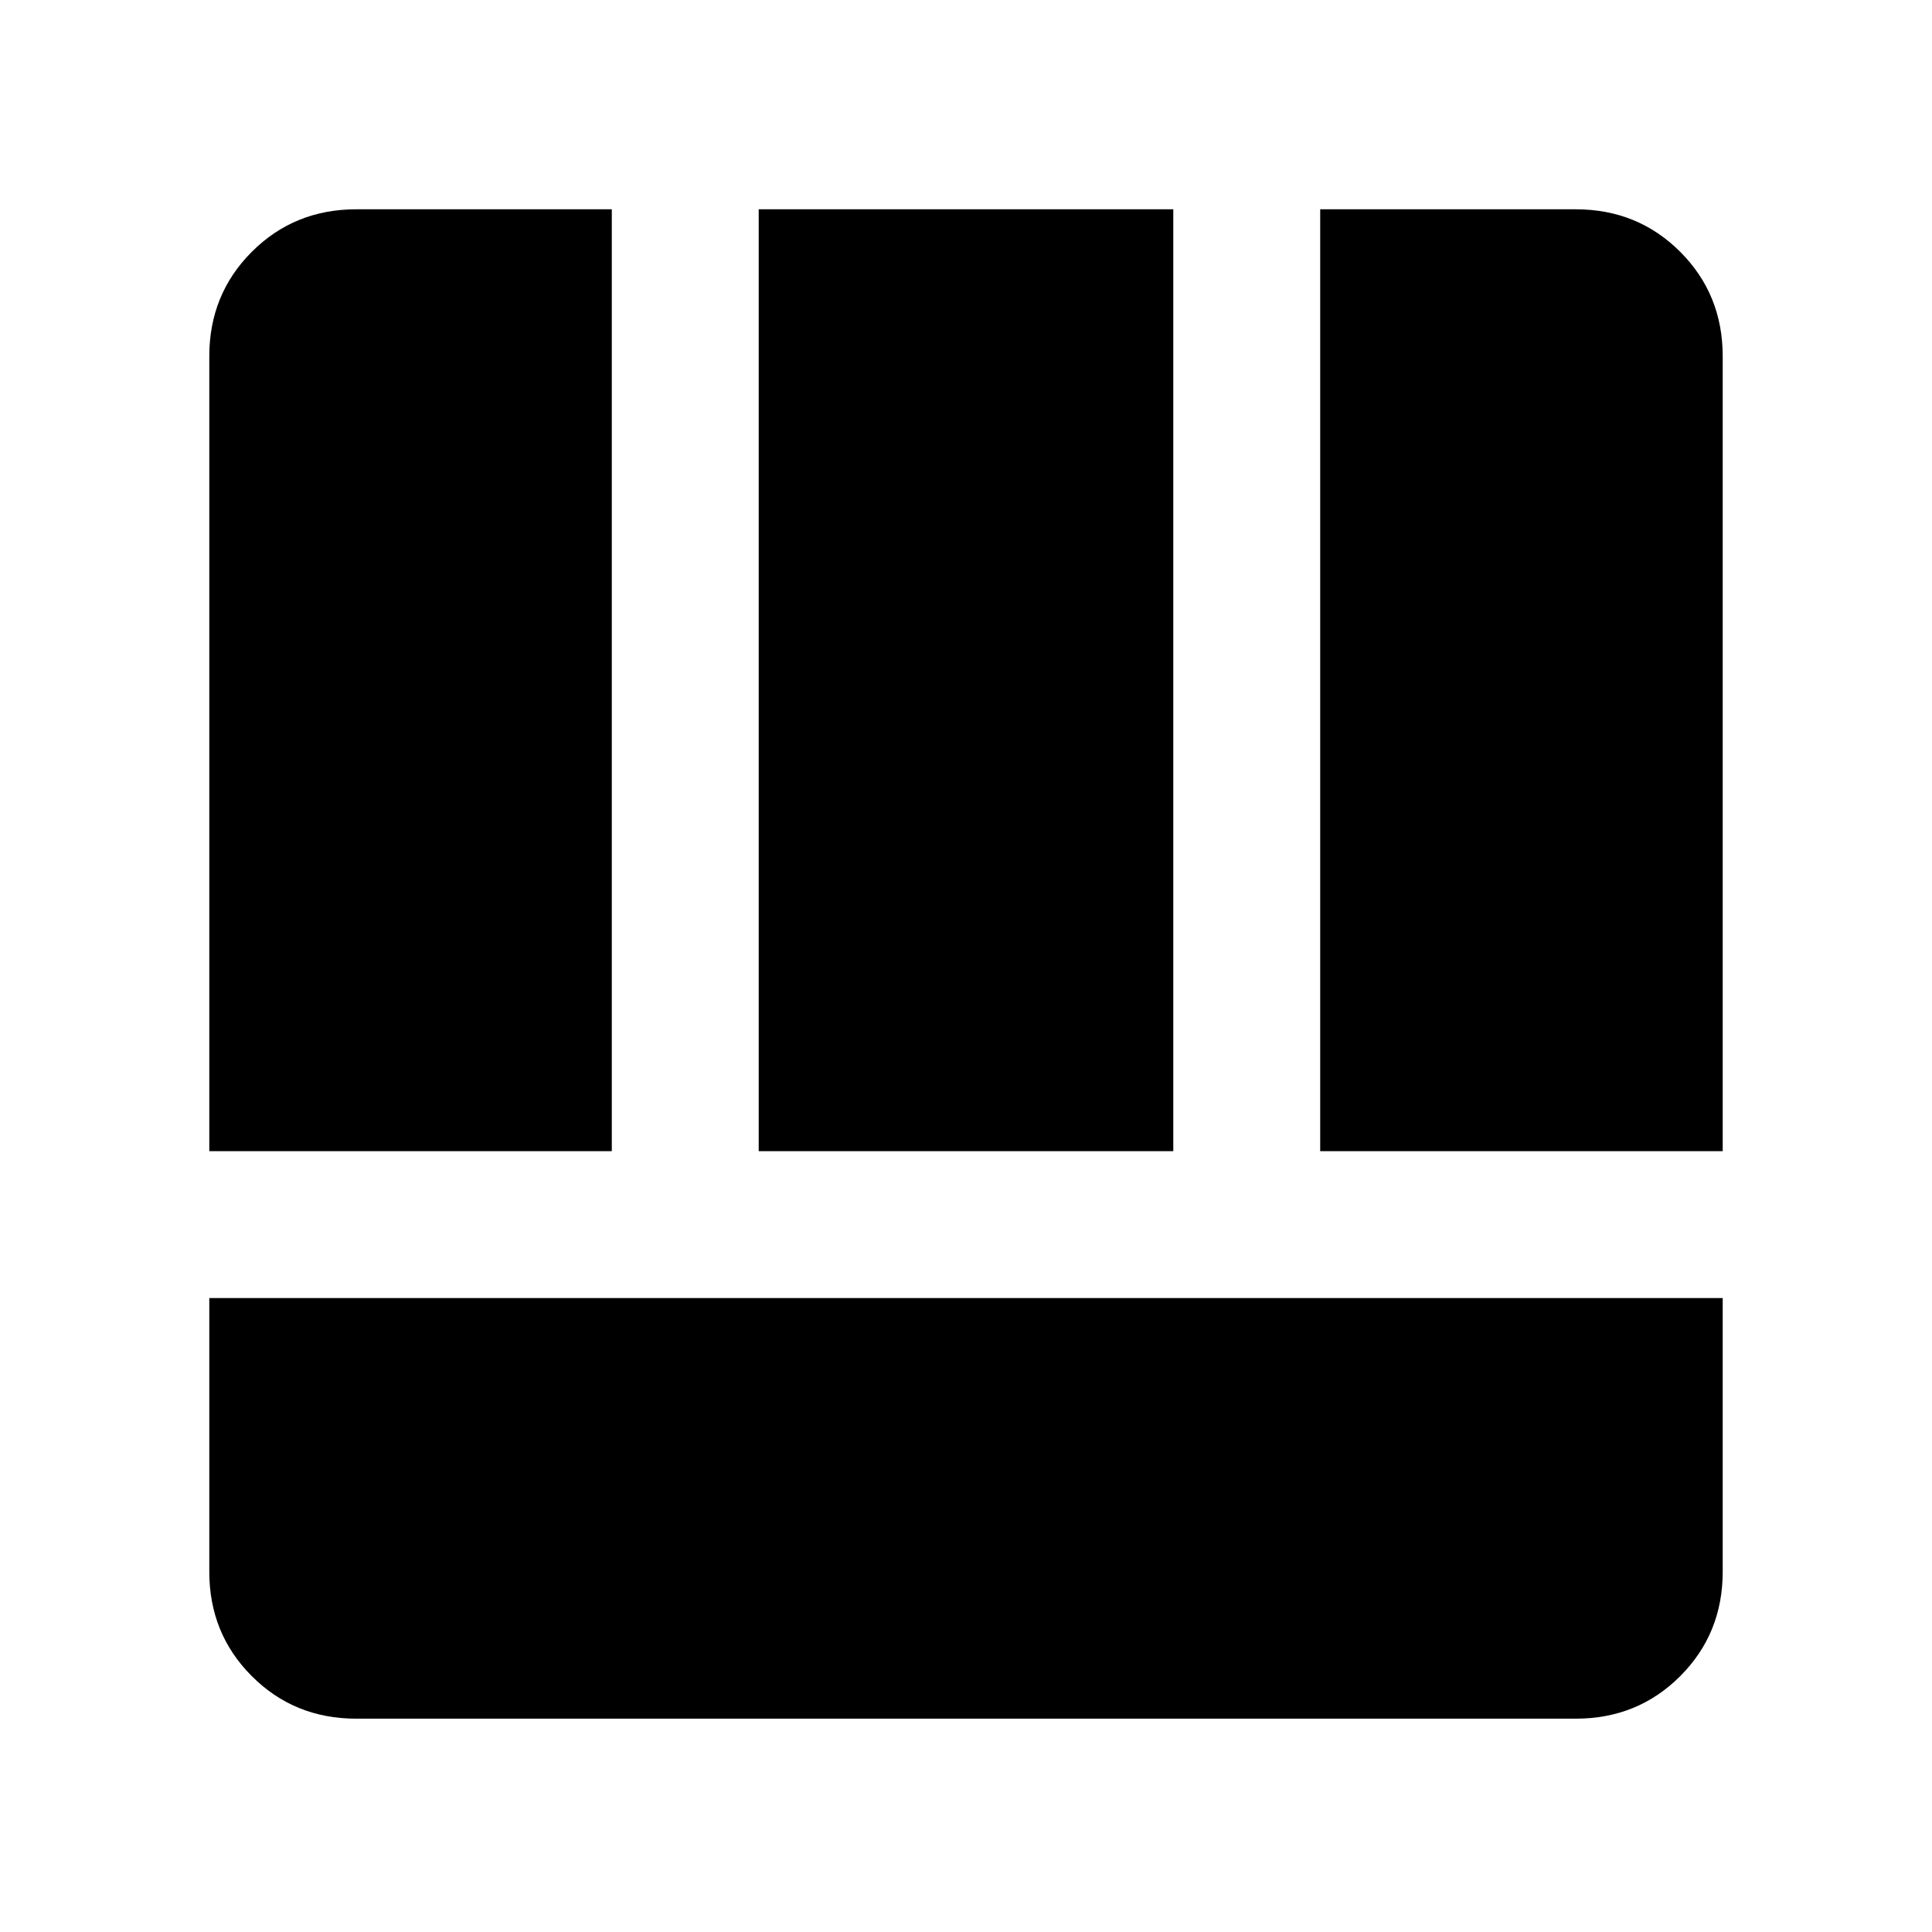 <svg xmlns="http://www.w3.org/2000/svg" height="48" viewBox="0 -960 960 960" width="48"><path d="M177-106q-30.75 0-51.87-21.13Q104-148.25 104-179v-136h752v136q0 30.75-21.12 51.87Q813.75-106 783-106H177Zm479-282v-468h127q30.75 0 51.88 21.12Q856-813.75 856-783v395H656Zm-552 0v-395q0-30.75 21.13-51.88Q146.25-856 177-856h127v468H104Zm273 0v-468h206v468H377Z"/></svg>